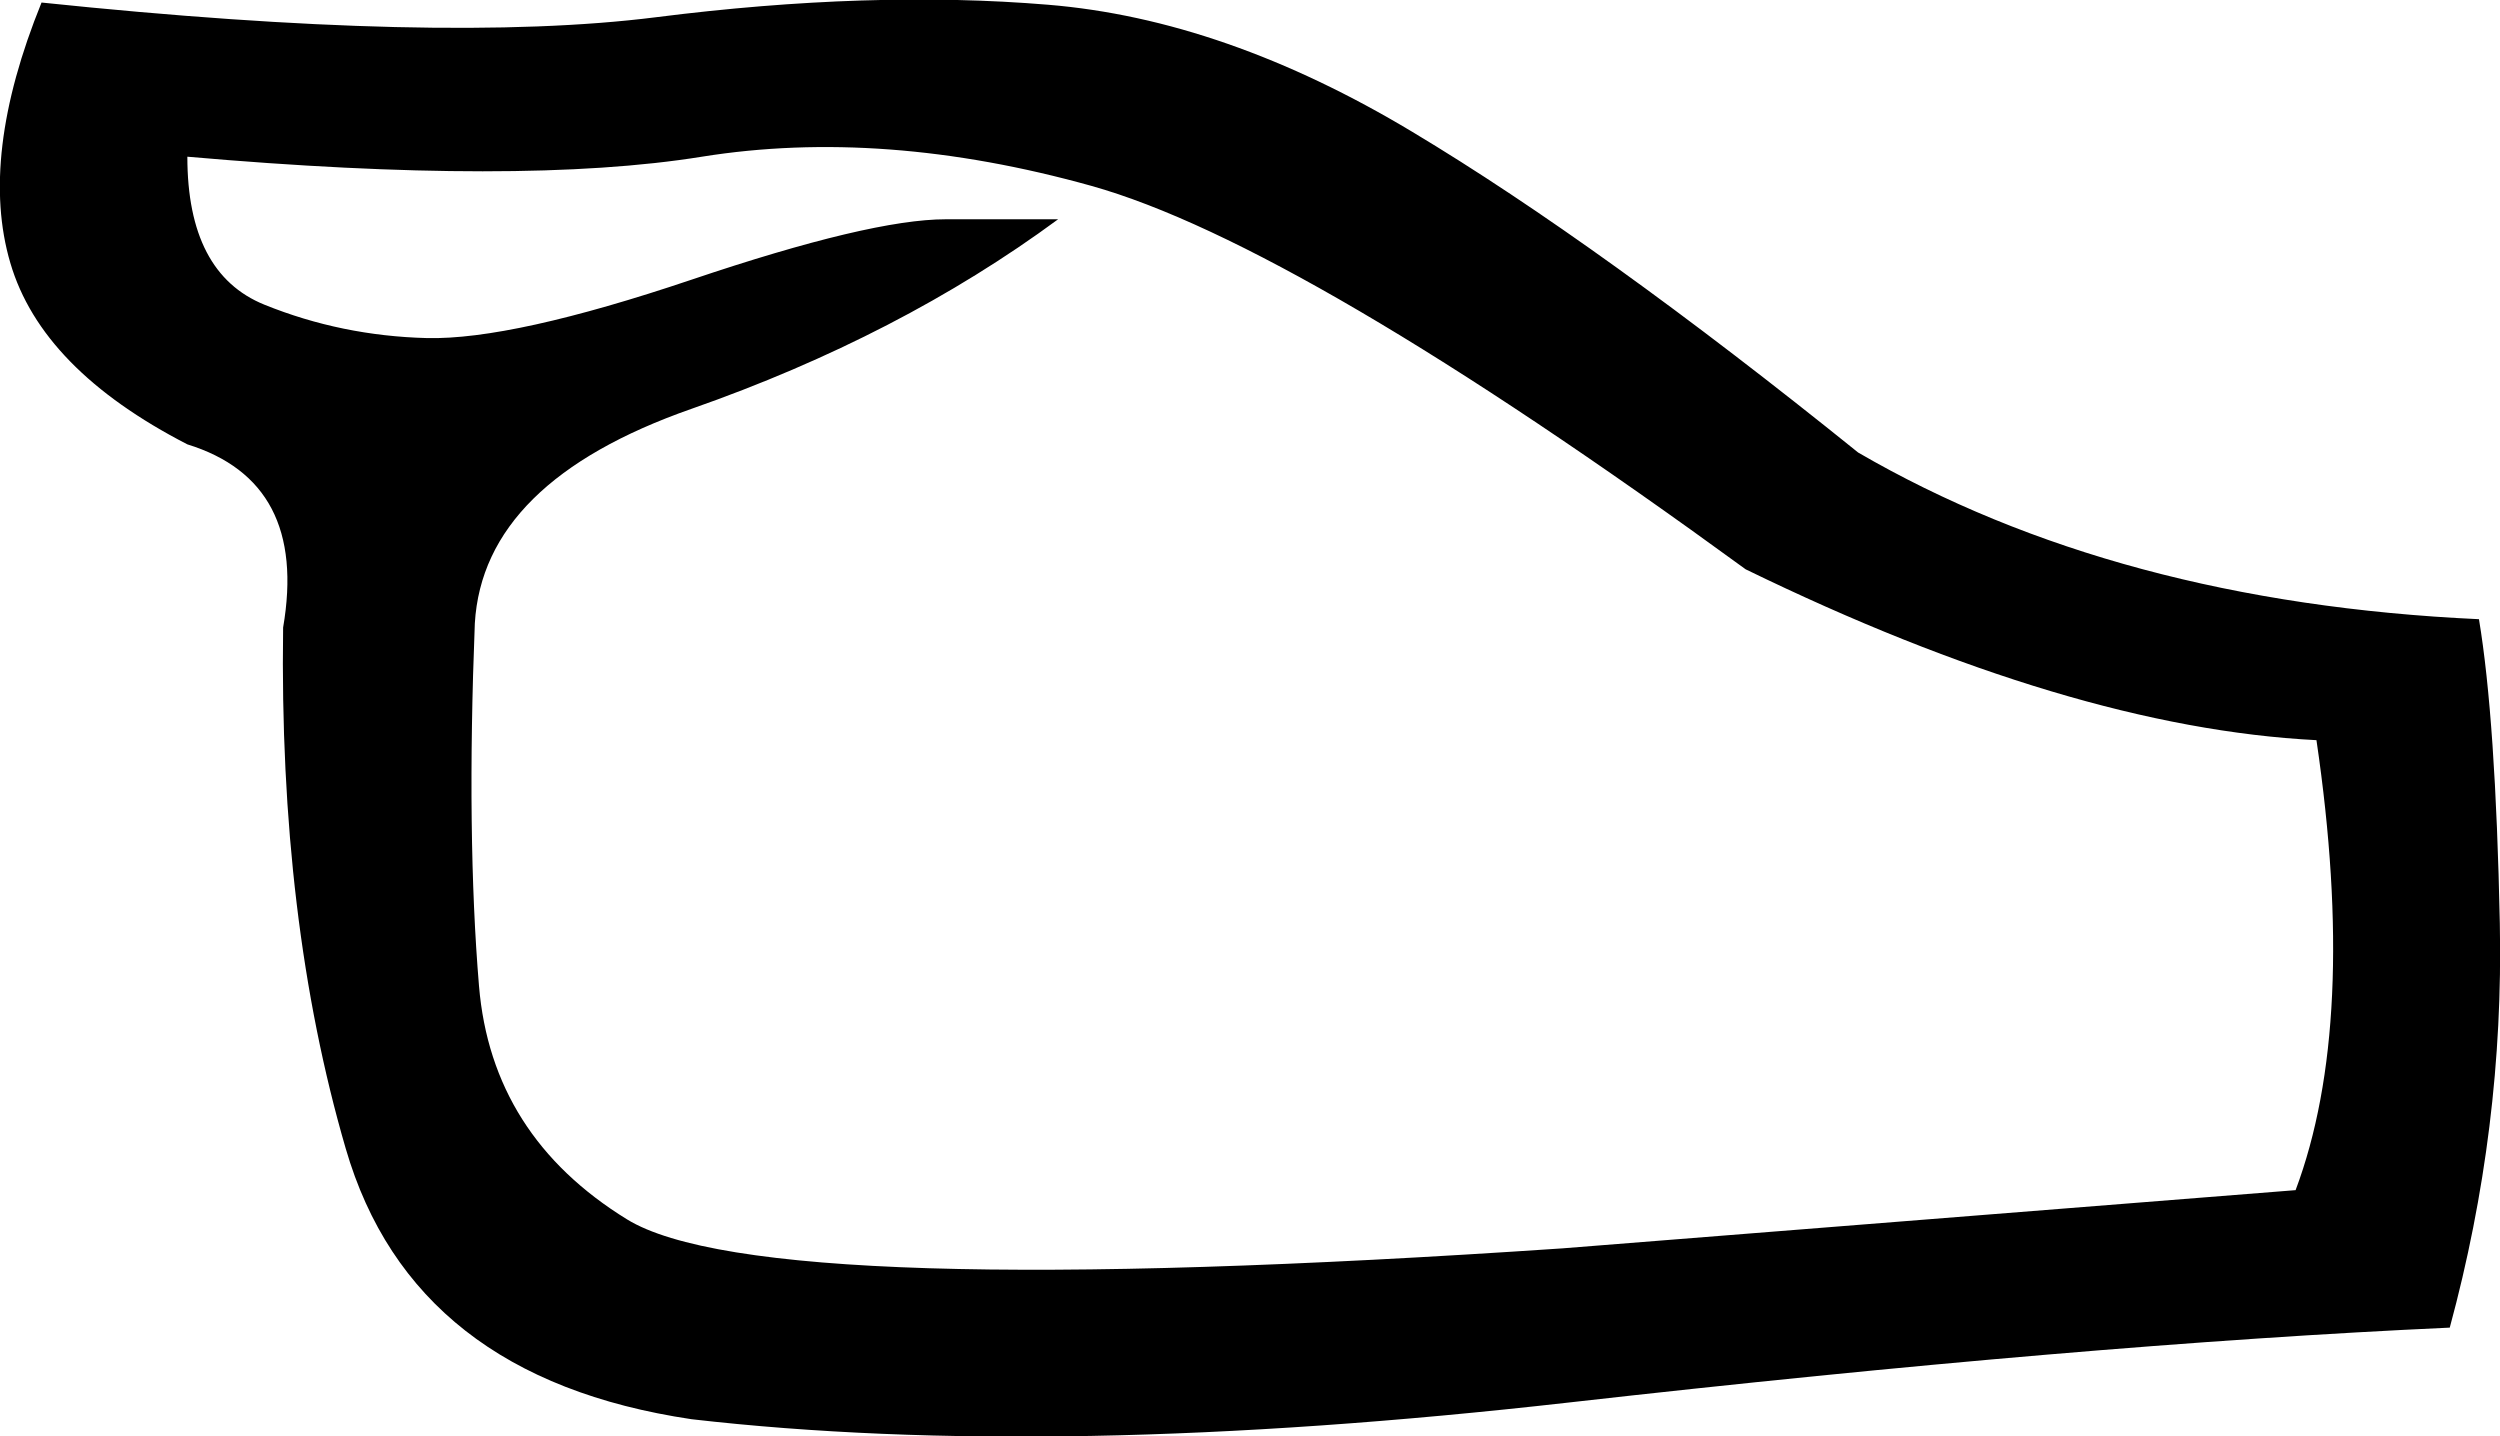 <?xml version="1.0" encoding ="US-ASCII" standalone="yes"?>
<svg width="13.784" height="7.92">
<path style="fill:#000000; stroke:none" d=" M 13.668 3.414  Q 13.76 3.966 13.783 5.091  Q 13.806 6.217 13.507 7.32  Q 11.486 7.412 8.649 7.733  Q 5.811 8.055 3.813 7.825  Q 2.273 7.596 1.906 6.332  Q 1.538 5.068 1.561 3.46  Q 1.699 2.656 1.033 2.45  Q 0.229 2.036 0.057 1.45  Q -0.116 0.864 0.229 0.014  Q 2.434 0.244 3.617 0.095  Q 4.8 -0.055 5.777 0.026  Q 6.753 0.106 7.787 0.727  Q 8.821 1.347 10.245 2.495  Q 11.669 3.322 13.668 3.414  Z  M 12.772 4.081  Q 11.417 4.012 9.625 3.139  Q 7.167 1.347 6.018 1.025  Q 4.869 0.704 3.87 0.864  Q 2.871 1.025 1.033 0.864  Q 1.033 1.508 1.458 1.68  Q 1.883 1.852 2.354 1.864  Q 2.825 1.875 3.813 1.542  Q 4.8 1.209 5.214 1.209  Q 5.628 1.209 5.834 1.209  Q 4.961 1.852 3.813 2.254  Q 2.664 2.656 2.618 3.437  Q 2.572 4.609 2.641 5.436  Q 2.71 6.263 3.457 6.723  Q 4.203 7.182 8.614 6.883  L 12.657 6.562  Q 13.002 5.643 12.772 4.081  Z "/></svg>
